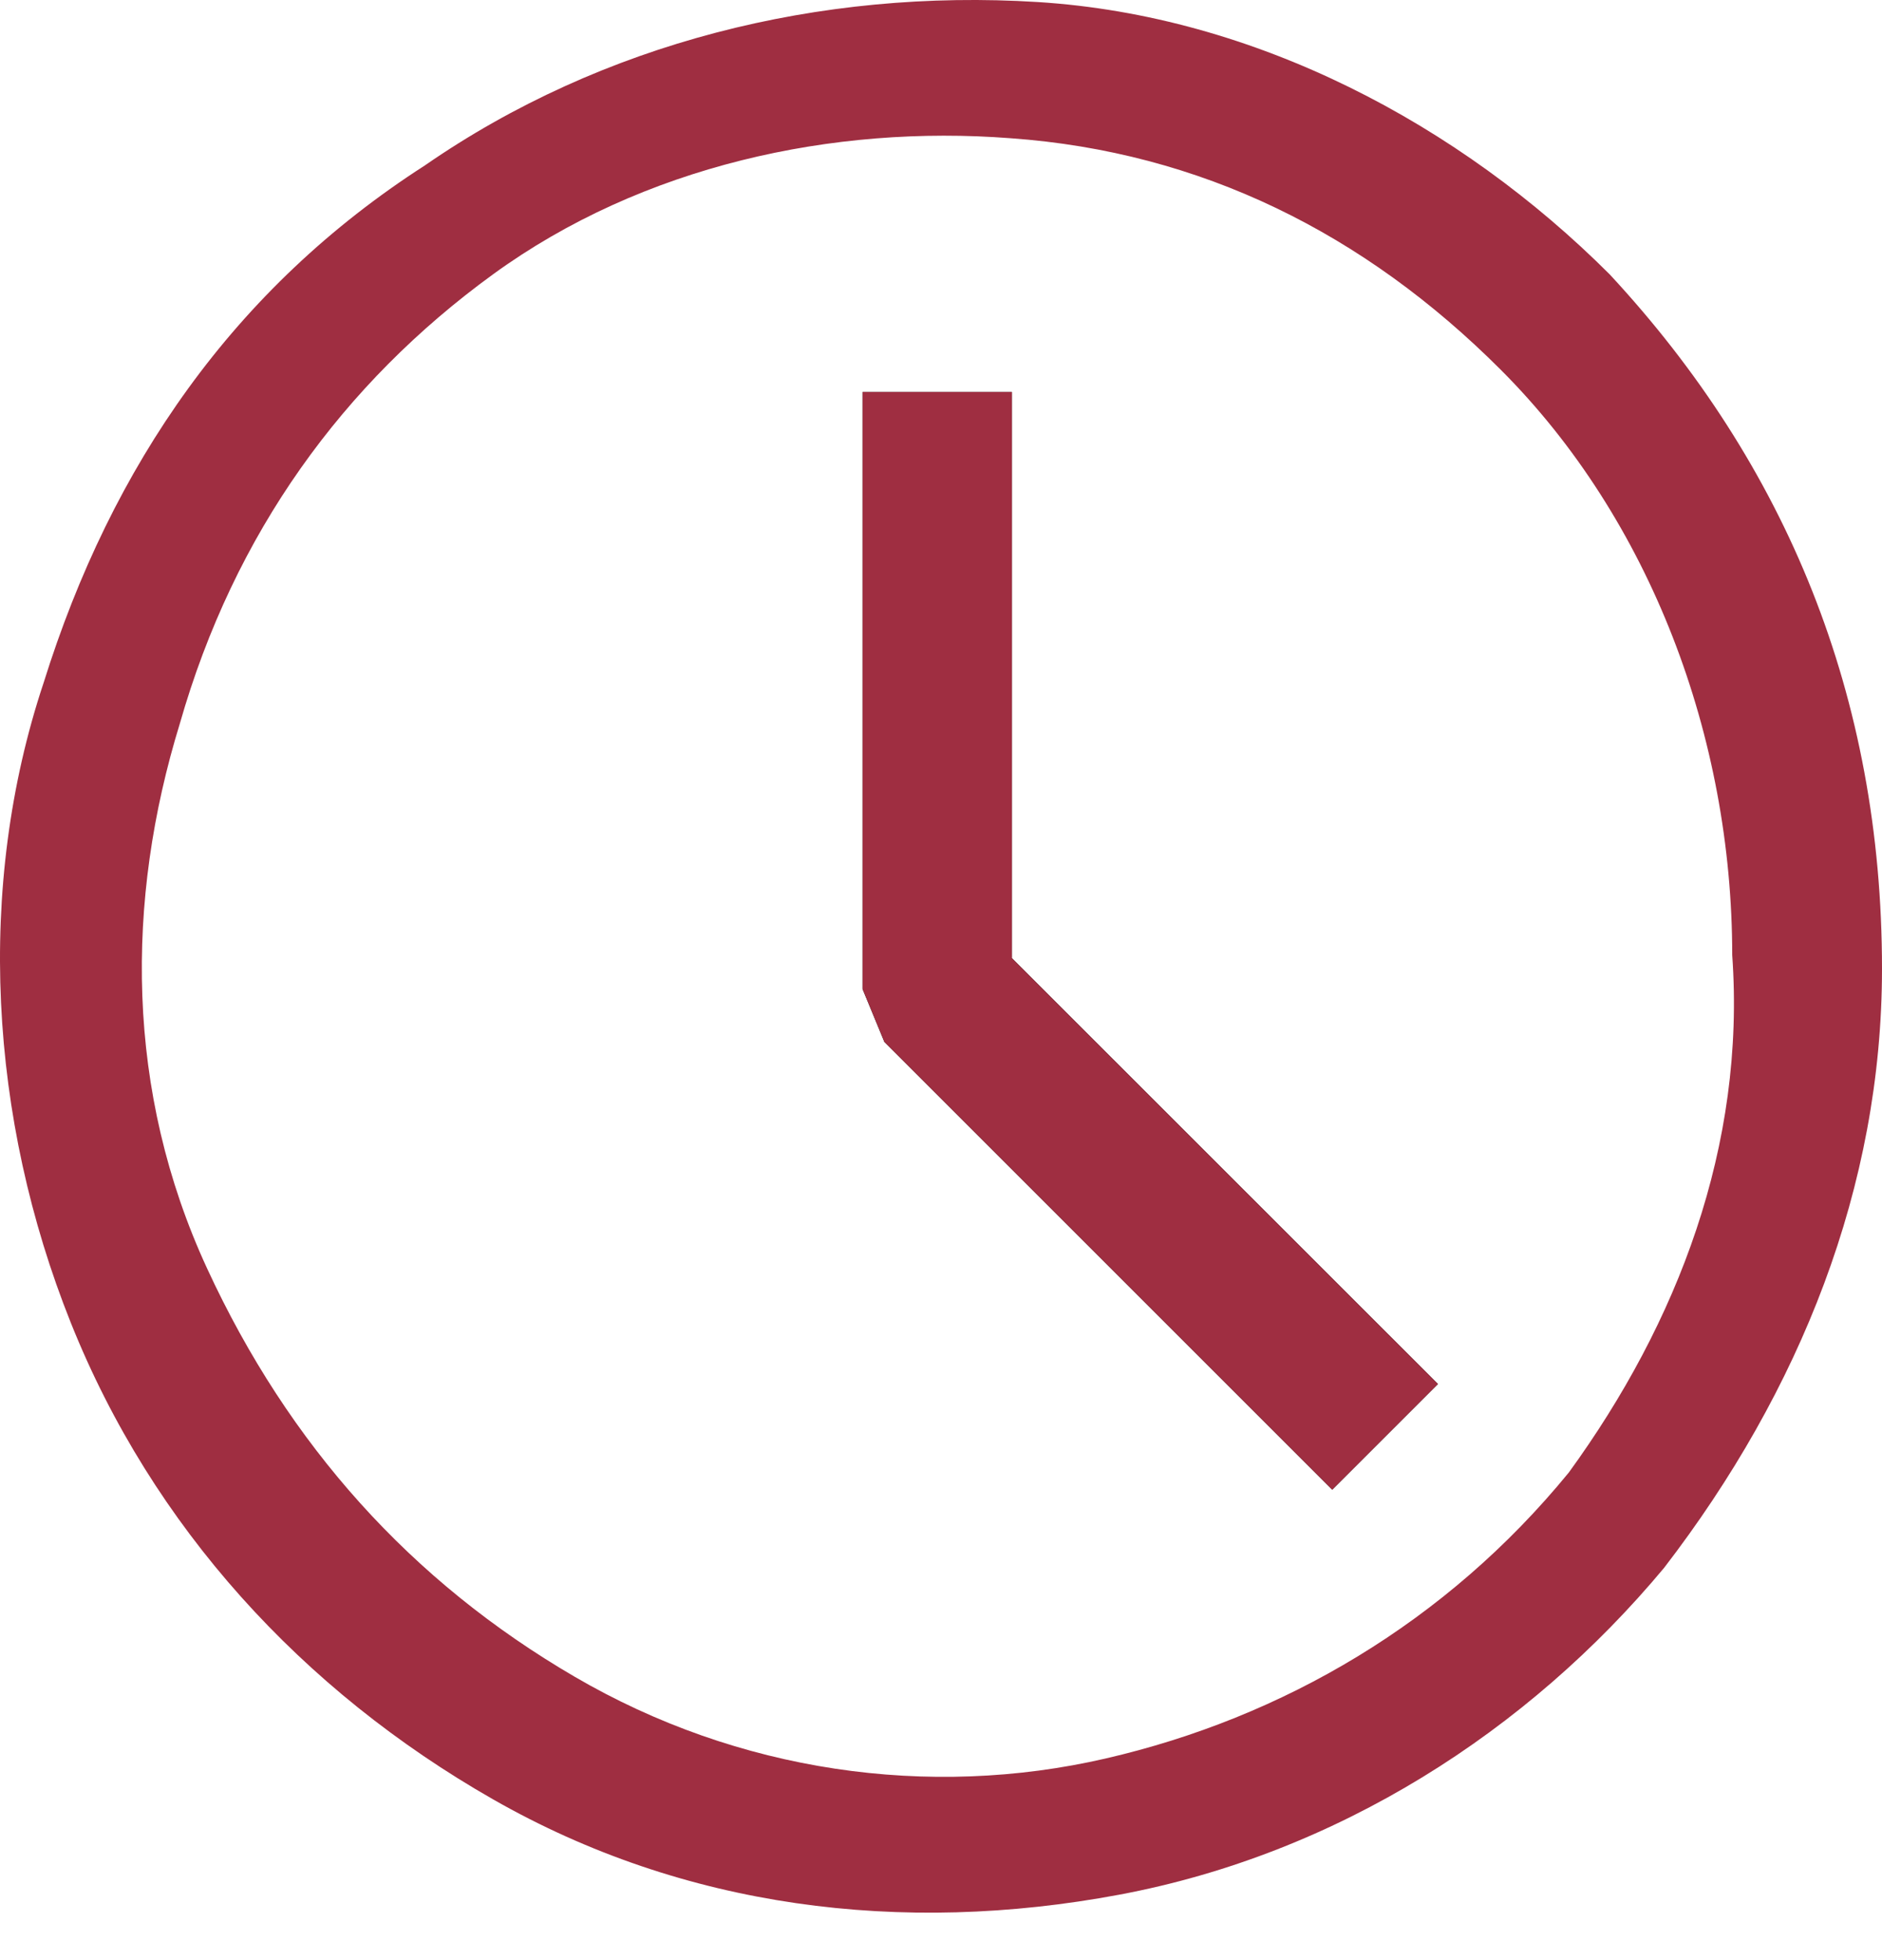 <svg width="24" height="25" viewBox="0 0 24 25" fill="none" xmlns="http://www.w3.org/2000/svg">
<path d="M18.337 17.652L16.989 19L11.278 13.289L11 12.615V5H12.904V12.221L18.337 17.652Z" fill="black"/>
<path d="M18.337 17.652L16.989 19L11.278 13.289L11 12.615V5H12.904V12.221L18.337 17.652Z" fill="#9F2E41"/>
<path fill-rule="evenodd" clip-rule="evenodd" d="M13.233 0.026C16.012 0.2 18.617 1.589 20.527 3.499C22.784 5.93 24 8.883 24 12.356C24 15.134 22.958 17.739 21.221 19.997C19.485 22.081 17.054 23.644 14.275 24.165C11.496 24.686 8.718 24.338 6.287 22.949C3.855 21.56 1.945 19.476 0.903 16.871C-0.139 14.266 -0.312 11.314 0.556 8.709C1.424 5.93 2.987 3.673 5.418 2.11C7.676 0.547 10.455 -0.148 13.233 0.026ZM14.101 22.428C16.359 21.907 18.443 20.692 20.006 18.781C21.395 16.871 22.263 14.614 22.09 12.182C22.09 9.404 21.048 6.625 19.137 4.715C17.401 2.978 15.317 1.936 12.886 1.763C10.628 1.589 8.197 2.11 6.287 3.499C4.376 4.889 2.987 6.799 2.293 9.23C1.598 11.488 1.598 13.919 2.64 16.176C3.682 18.434 5.245 20.171 7.329 21.386C9.413 22.602 11.844 22.949 14.101 22.428Z" fill="#9F2E41"/>
</svg>

